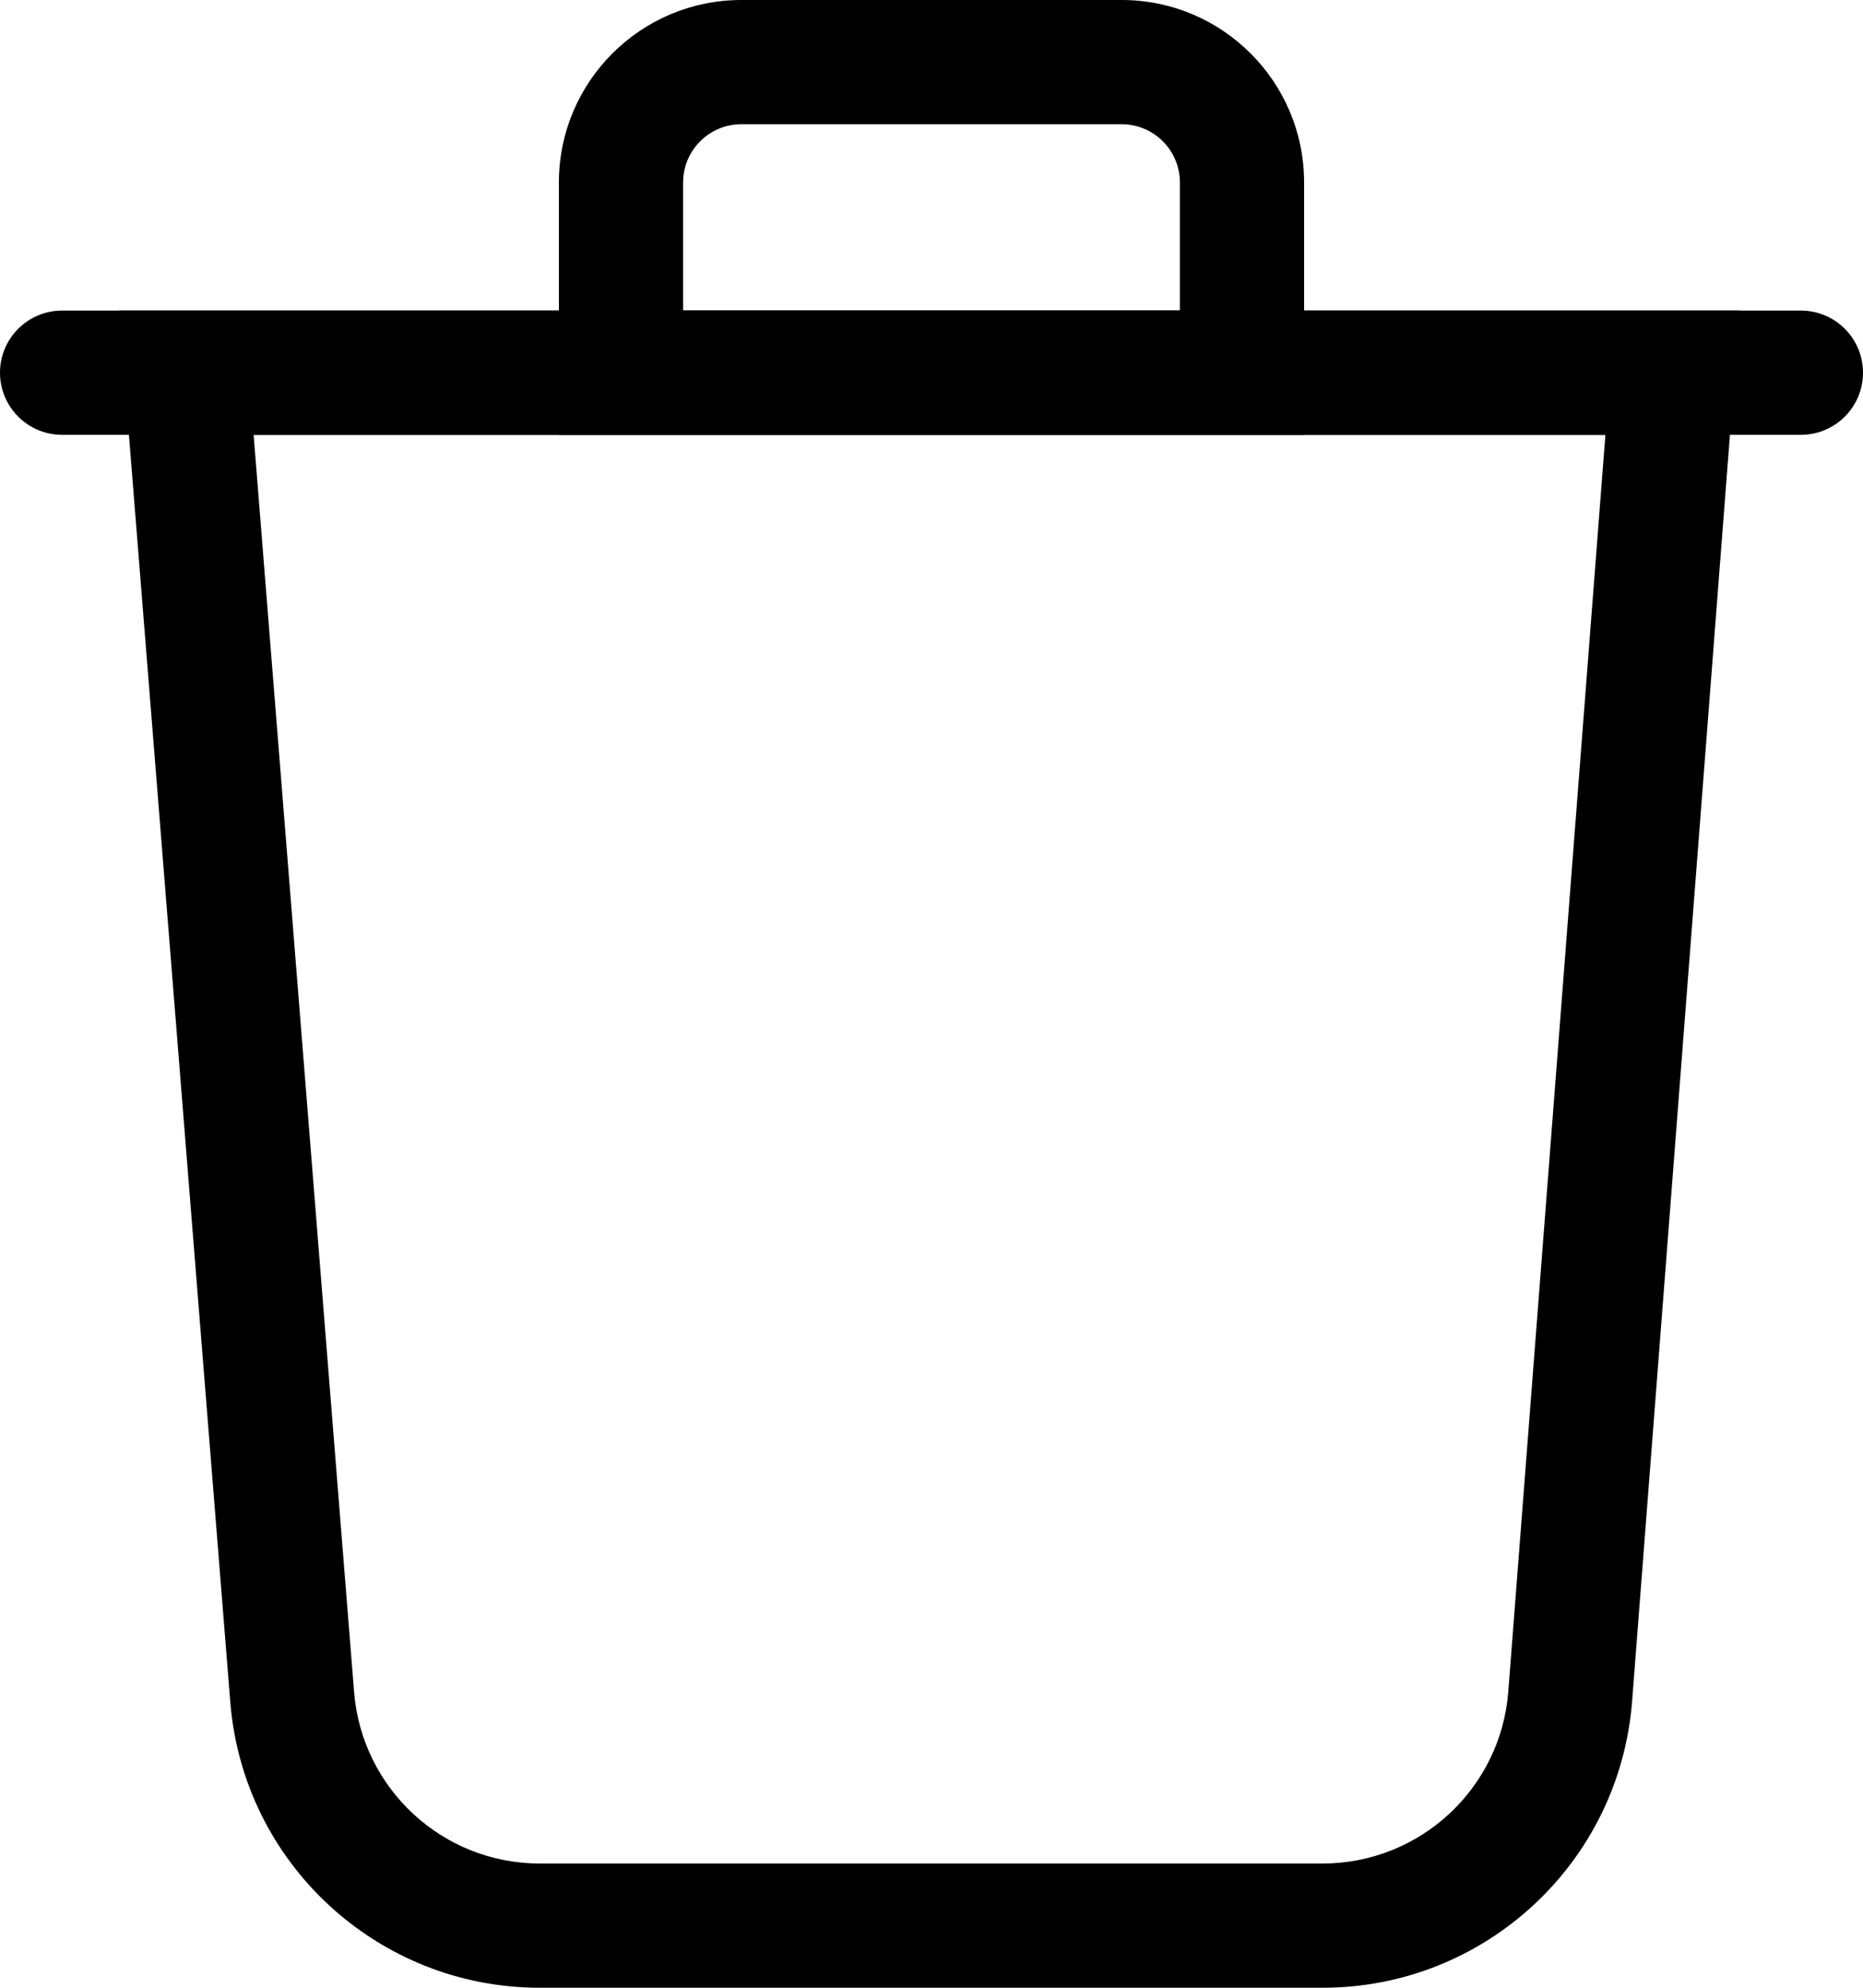 <svg width="15" height="16" viewBox="0 0 15 16" fill="none" xmlns="http://www.w3.org/2000/svg">
<path fill-rule="evenodd" clip-rule="evenodd" d="M0 3C0 2.724 0.224 2.5 0.5 2.5H14.5C14.776 2.5 15 2.724 15 3C15 3.276 14.776 3.5 14.5 3.5H0.5C0.224 3.5 0 3.276 0 3Z" fill="black"/>
<path fill-rule="evenodd" clip-rule="evenodd" d="M0.958 2.5H14.006L13.141 13.693C13.04 14.995 11.955 16 10.649 16H4.346C3.043 16 1.958 14.999 1.854 13.699L0.958 2.5ZM2.042 3.5L2.851 13.62C2.914 14.399 3.564 15 4.346 15H10.649C11.432 15 12.084 14.397 12.144 13.616L12.926 3.5H2.042Z" fill="black"/>
<path fill-rule="evenodd" clip-rule="evenodd" d="M10.5 3.5H4.5V1.469C4.5 0.658 5.158 0 5.969 0H9.031C9.842 0 10.5 0.658 10.5 1.469V3.5ZM5.969 1C5.71 1 5.5 1.21 5.5 1.469V2.5H9.5V1.469C9.5 1.21 9.29 1 9.031 1H5.969Z" fill="black"/>
</svg>
